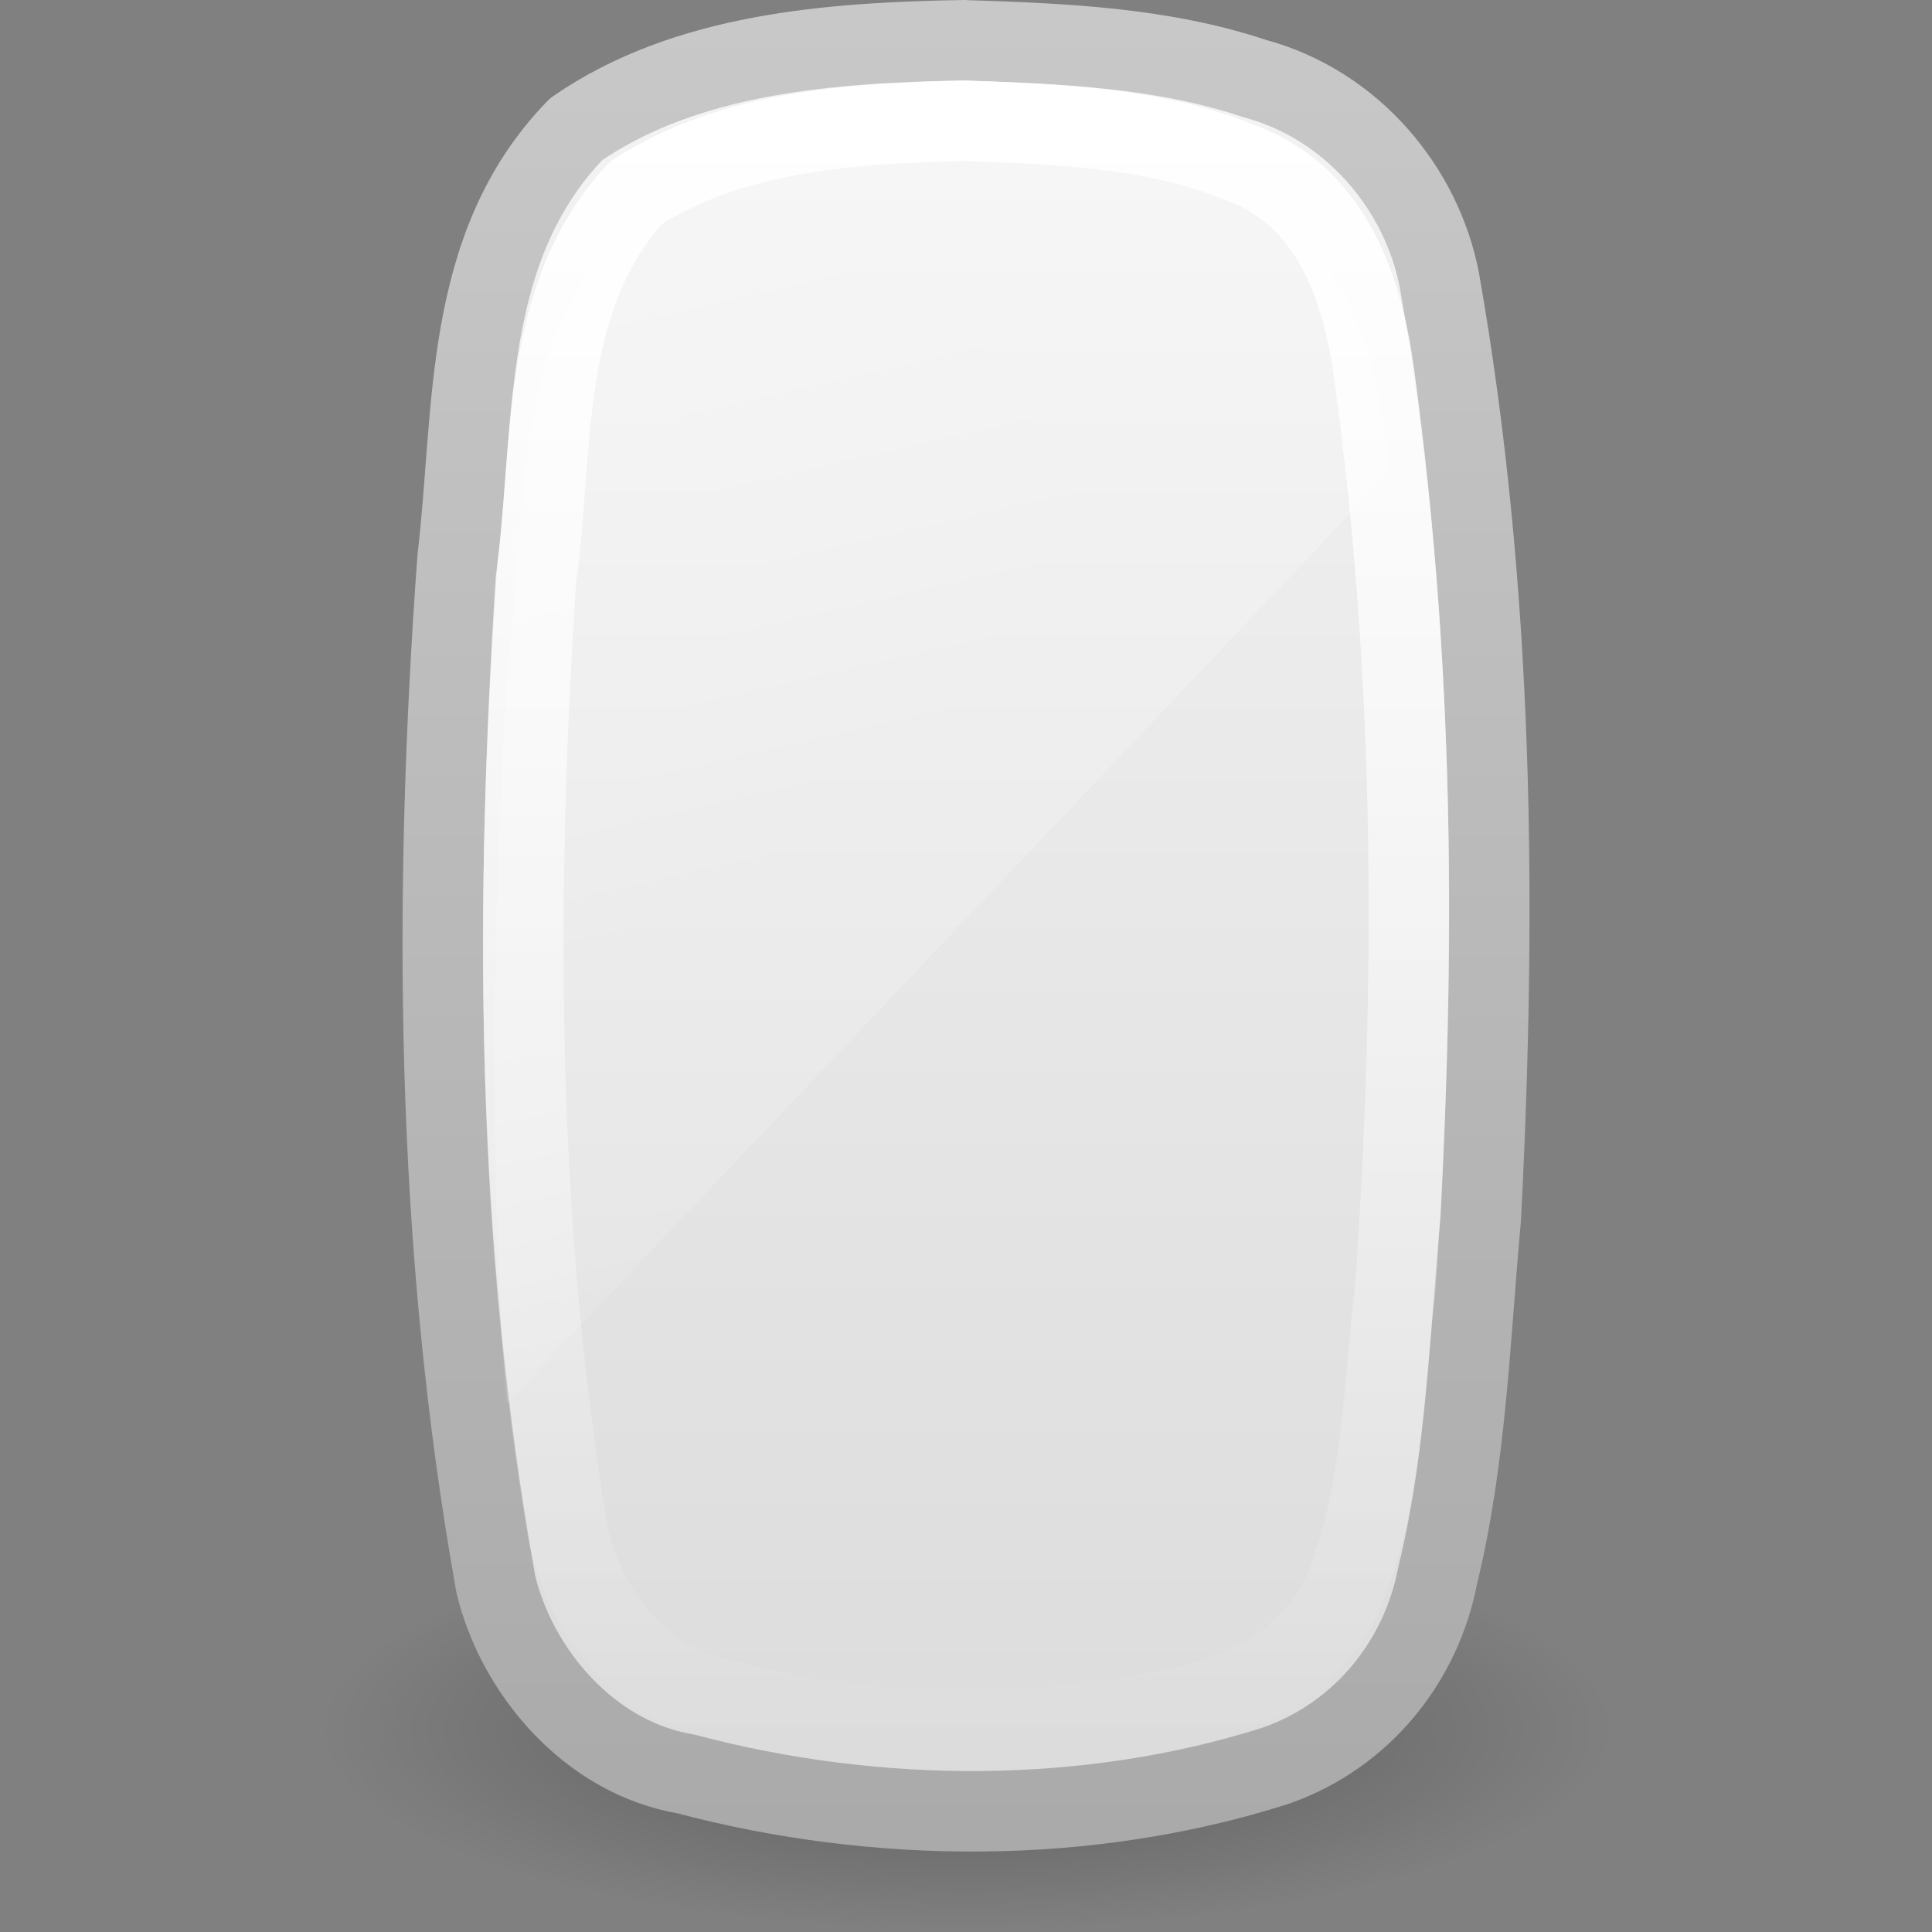 <svg xmlns="http://www.w3.org/2000/svg" xmlns:svg="http://www.w3.org/2000/svg" xmlns:xlink="http://www.w3.org/1999/xlink" id="svg3694" width="24" height="24" version="1.1"><rect width="100%" height="100%" fill="#808080" stroke="none"/><defs id="defs3696"><linearGradient id="linearGradient5754" x1="14" x2="32" y1="2" y2="40" gradientTransform="matrix(1.177,0,0,0.568,-14.012,-10.51)" gradientUnits="userSpaceOnUse" xlink:href="#linearGradient3208"/><linearGradient id="linearGradient3208"><stop id="stop3210" offset="0" stop-color="#fff" stop-opacity="1"/><stop id="stop3212" offset="1" stop-color="#fff" stop-opacity="0"/></linearGradient><linearGradient id="linearGradient5758" x1="24.118" x2="-32.012" y1="33.658" y2="33.658" gradientTransform="matrix(8.5928811e-8,-0.365,0.405,1.8067056e-7,-1.634,2.059)" gradientUnits="userSpaceOnUse" xlink:href="#linearGradient3775"/><linearGradient id="linearGradient3775"><stop id="stop3777" offset="0" stop-color="#fff" stop-opacity="1"/><stop id="stop3779" offset="1" stop-color="#fff" stop-opacity="0"/></linearGradient><linearGradient id="linearGradient5769" x1="18.601" x2="18.601" y1=".854" y2="49.956" gradientTransform="matrix(0.567,0,0,0.459,8.233,-8.161)" gradientUnits="userSpaceOnUse" xlink:href="#linearGradient3600-8"/><linearGradient id="linearGradient3600-8"><stop id="stop3602-2" offset="0" stop-color="#f4f4f4" stop-opacity="1"/><stop id="stop3604-5" offset="1" stop-color="#dbdbdb" stop-opacity="1"/></linearGradient><linearGradient id="linearGradient5771" x1="-74.785" x2="-74.785" y1="54.703" y2="2.104" gradientTransform="matrix(0.458,0,0,0.429,41.932,-8.672)" gradientUnits="userSpaceOnUse" xlink:href="#linearGradient3104-5"/><linearGradient id="linearGradient3104-5"><stop id="stop3106-2" offset="0" stop-color="#aaa" stop-opacity="1"/><stop id="stop3108-2" offset="1" stop-color="#c8c8c8" stop-opacity="1"/></linearGradient><linearGradient id="linearGradient23419-5"><stop id="stop23421-7" offset="0" stop-color="#000" stop-opacity="1"/><stop id="stop23423-0" offset="1" stop-color="#000" stop-opacity="0"/></linearGradient><radialGradient id="radialGradient3682" cx="23.335" cy="41.636" r="22.627" fx="23.335" fy="41.636" gradientTransform="matrix(0.354,0,0,0.11,3.75,8.9)" gradientUnits="userSpaceOnUse" xlink:href="#linearGradient23419-5"/></defs><g id="layer1" transform="translate(0,8)"><path id="path23417-6" fill="url(#radialGradient3682)" fill-opacity="1" fill-rule="evenodd" stroke="none" stroke-width="2" d="M 20,13.5 C 20,14.881 16.419,16 12,16 7.581,16 4,14.881 4,13.5 4,12.119 7.581,11 12,11 c 4.419,0 8,1.119 8,2.5 l 0,0 z" display="inline" opacity=".3" overflow="visible" visibility="visible" style="marker:none"/><path id="path4487" fill="url(#linearGradient5769)" fill-opacity="1" fill-rule="nonzero" stroke="url(#linearGradient5771)" stroke-dasharray="none" stroke-dashoffset="0" stroke-linecap="butt" stroke-linejoin="round" stroke-miterlimit="4" stroke-opacity="1" stroke-width="1" d="m 11.977,-7.5 c -1.661,0.028 -3.456,0.161 -4.821,1.106 -1.421,1.465 -1.254,3.511 -1.471,5.32 -0.31,4.242 -0.278,8.544 0.474,12.753 0.258,1.075 1.152,2.153 2.362,2.358 2.369,0.628 4.986,0.641 7.322,-0.101 1.101,-0.384 1.816,-1.326 2.013,-2.351 0.359,-1.464 0.403,-2.972 0.539,-4.455 0.199,-3.882 0.162,-7.8 -0.514,-11.646 -0.215,-1.129 -1.071,-2.179 -2.297,-2.509 -1.151,-0.385 -2.392,-0.436 -3.606,-0.474 z" color="#000" display="inline" enable-background="accumulate" overflow="visible" visibility="visible" style="marker:none"/><path id="rect1320-6-9-3" fill="none" stroke="url(#linearGradient5758)" stroke-dasharray="none" stroke-dashoffset="0" stroke-linecap="round" stroke-linejoin="round" stroke-miterlimit="4" stroke-opacity="1" stroke-width="1" d="m 12.001,-6.5 c -1.404,0.031 -2.906,0.124 -4.099,0.893 -1.223,1.329 -1.014,3.186 -1.245,4.809 -0.251,3.927 -0.252,7.895 0.388,11.791 0.187,0.929 0.809,1.873 1.861,2.092 1.858,0.537 3.883,0.527 5.77,0.121 0.9,-0.194 1.772,-0.699 2.063,-1.56 0.443,-1.17 0.45,-2.435 0.595,-3.656 0.259,-3.774 0.253,-7.58 -0.263,-11.335 -0.136,-1.018 -0.502,-2.191 -1.621,-2.617 -1.07,-0.451 -2.292,-0.494 -3.448,-0.537 z" display="inline" overflow="visible" visibility="visible" style="marker:none"/><path id="rect3238" fill="url(#linearGradient5754)" fill-opacity="1" fill-rule="nonzero" stroke="none" stroke-width="1" d="m 11.897,-6.002 c -1.471,0.034 -3.036,0.14 -4.285,0.979 -1.28,1.45 -1.061,3.474 -1.303,5.244 C 6.121,3.287 6.062,6.368 6.292,9.434 L 17.262,-2.138 c -0.017,-0.14 -0.033,-0.28 -0.051,-0.42 -0.143,-1.111 -0.525,-2.402 -1.697,-2.867 -1.121,-0.492 -2.407,-0.53 -3.617,-0.577 z" display="inline" enable-background="accumulate" opacity=".4" overflow="visible" visibility="visible" style="marker:none"/></g></svg>